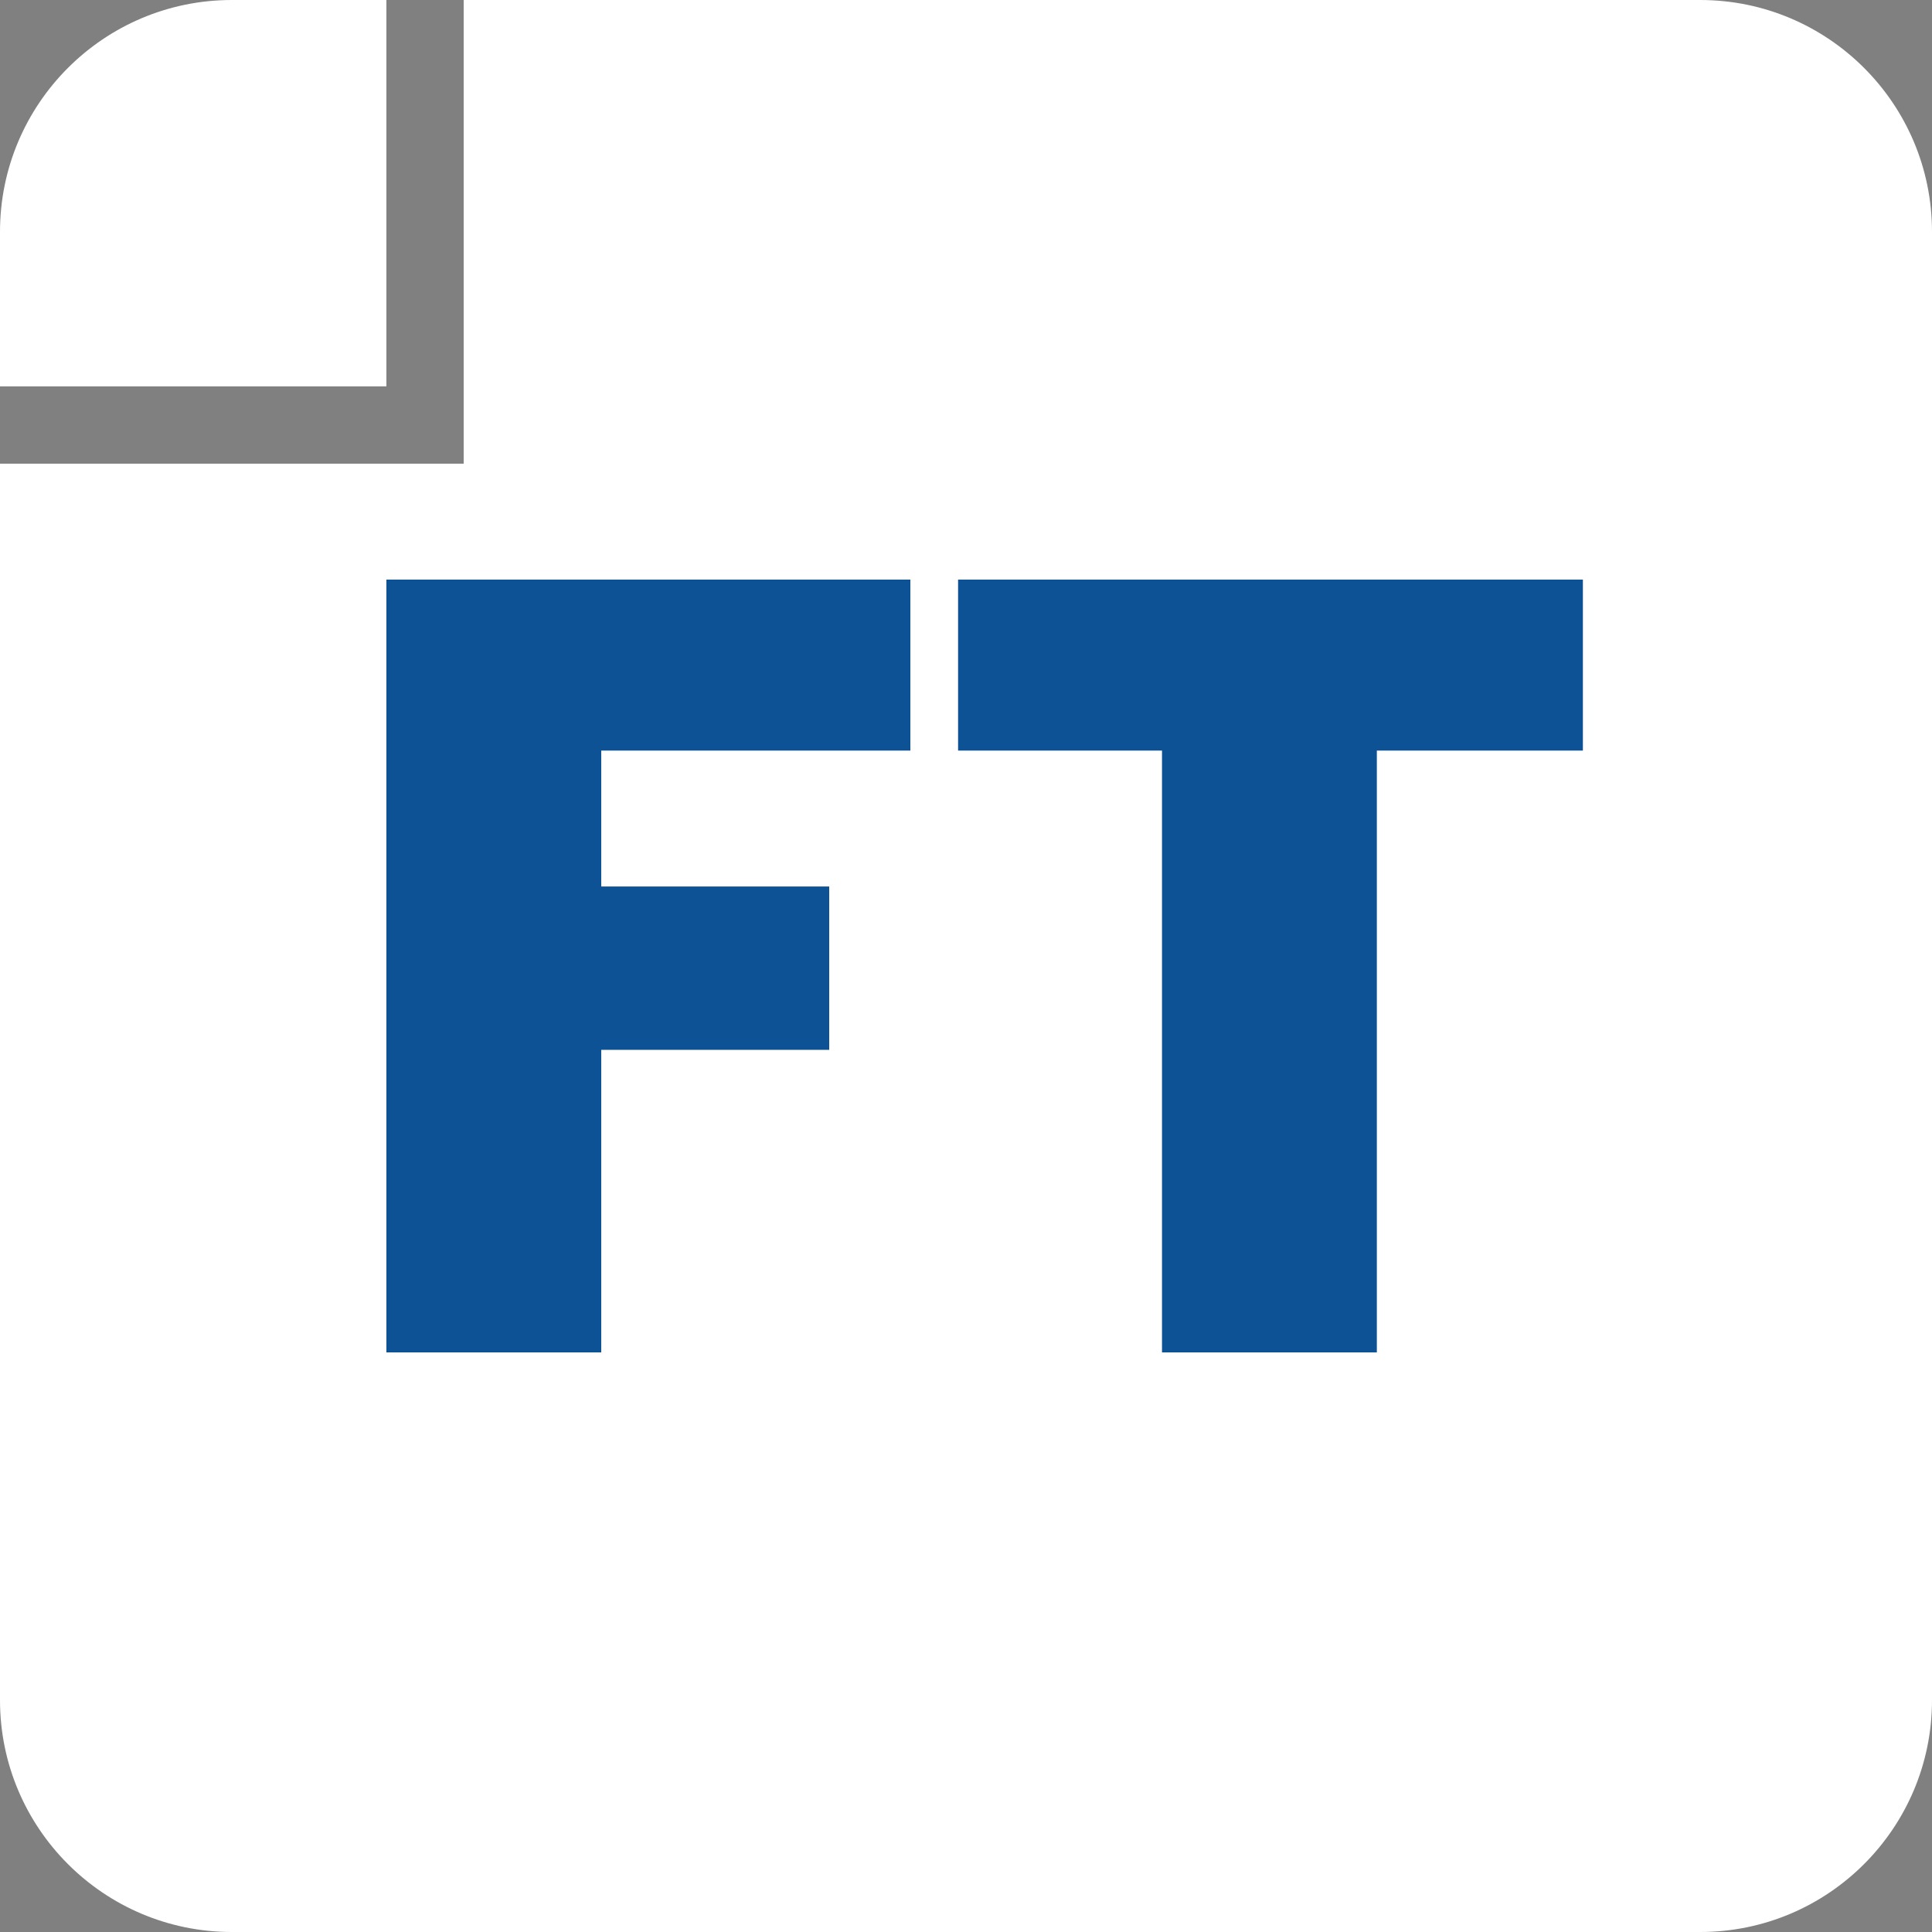 <svg width="20" height="20" viewBox="0 0 20 20" fill="none" xmlns="http://www.w3.org/2000/svg">
<rect x="0" y="0" width="20" height="20" fill="#808080" stroke="none"/>
<path d="M4.8 4.8V0H17.6C18.925 0 20 1.075 20 2.4V17.6C20 18.925 18.925 20 17.6 20H2.4C1.075 20 0 18.925 0 17.6V4.8H4.8Z" fill="white"/>
<path d="M9.424 6V7.77H6.224V9.177H8.584V10.868H6.224V14H4V6H9.424Z" fill="#0D5294"/>
<path d="M16.386 6V7.77H14.253V14H12.029V7.77H9.918V6H16.386Z" fill="#0D5294"/>
<path d="M0 2.4C0 1.075 1.075 0 2.4 0H4V4H0V2.4Z" fill="white"/>
</svg>
